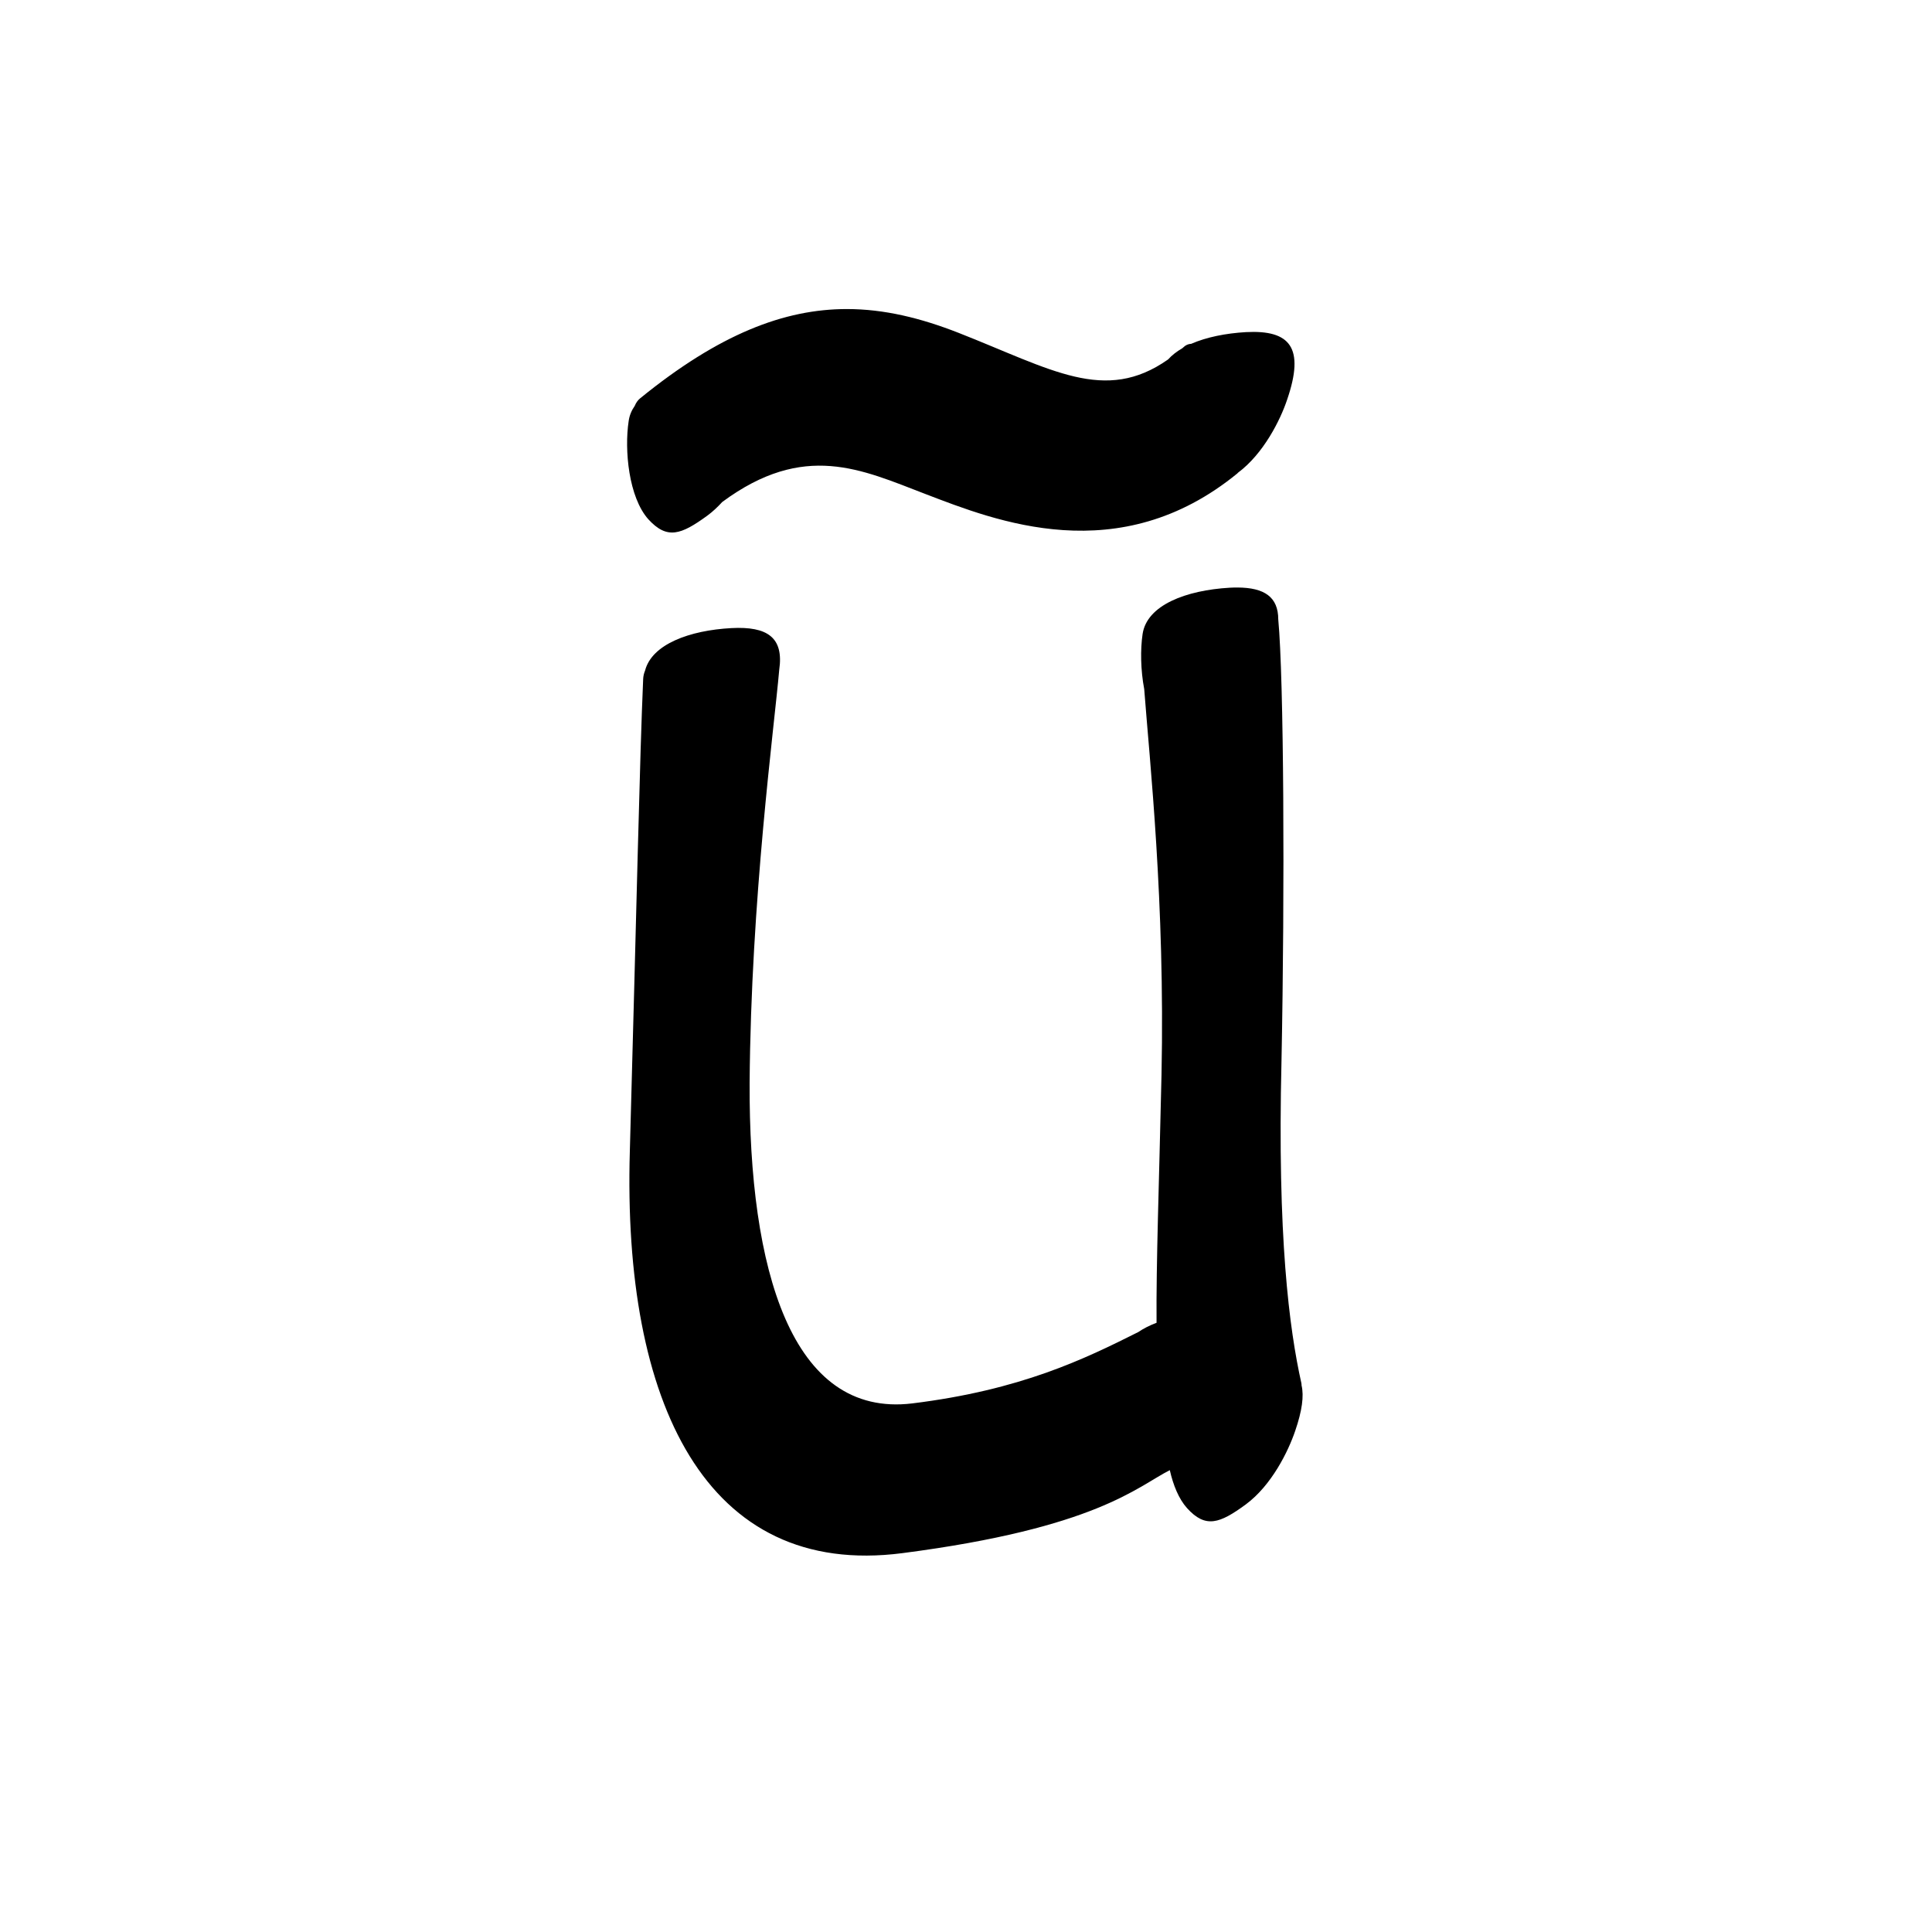 <?xml version="1.0" encoding="UTF-8" standalone="no"?>
<svg
   version="1.2"
   width="100mm"
   height="100mm"
   viewBox="0 0 10000 10000"
   preserveAspectRatio="xMidYMid"
   fill-rule="evenodd"
   stroke-width="28.222"
   stroke-linejoin="round"
   xml:space="preserve"
   id="svg24"
   sodipodi:docname="gobo-caps-0169.svg"
   inkscape:version="1.4 (86a8ad7, 2024-10-11)"
   xmlns:inkscape="http://www.inkscape.org/namespaces/inkscape"
   xmlns:sodipodi="http://sodipodi.sourceforge.net/DTD/sodipodi-0.dtd"
   xmlns="http://www.w3.org/2000/svg"
   xmlns:svg="http://www.w3.org/2000/svg"
   xmlns:ooo="http://xml.openoffice.org/svg/export"><sodipodi:namedview
   id="namedview24"
   pagecolor="#ffffff"
   bordercolor="#000000"
   borderopacity="0.25"
   inkscape:showpageshadow="2"
   inkscape:pageopacity="0.0"
   inkscape:pagecheckerboard="0"
   inkscape:deskcolor="#d1d1d1"
   inkscape:document-units="mm"
   showgrid="false"
   inkscape:zoom="3.0876875"
   inkscape:cx="188.81444"
   inkscape:cy="188.97638"
   inkscape:window-width="2560"
   inkscape:window-height="1369"
   inkscape:window-x="-8"
   inkscape:window-y="-8"
   inkscape:window-maximized="1"
   inkscape:current-layer="svg24" />
 <defs
   class="ClipPathGroup"
   id="defs2">
  
  <clipPath
   id="presentation_clip_path_shrink"
   clipPathUnits="userSpaceOnUse">
   <rect
   x="10"
   y="10"
   width="9980"
   height="9980"
   id="rect2" />
  </clipPath>
 
  
 
   
  
    
   
     
    
      
      
      
      
      
      
      
      
      
     
       
      
       
      
       
      
       
      
       
      
       
      
       
      
       
      
       
      
        
        
       
        
        
       
        
        
       
        
        
       
        
        
       
        
        
       
        
        
       
        
        
       
        
        
       </defs>
 <defs
   class="TextShapeIndex"
   id="defs3">
  <g
   ooo:slide="id1"
   ooo:id-list="id3 id4 id5 id6 id7 id8 id9 id10 id11"
   id="g2" />
 </defs>
 <defs
   class="EmbeddedBulletChars"
   id="defs12">
  <g
   id="bullet-char-template-57356"
   transform="scale(0,-0)">
   <path
   d="M 580,1141 L 1163,571 580,0 -4,571 580,1141 Z"
   id="path3" />
  </g>
  <g
   id="bullet-char-template-57354"
   transform="scale(0,-0)">
   <path
   d="M 8,1128 L 1137,1128 1137,0 8,0 8,1128 Z"
   id="path4" />
  </g>
  <g
   id="bullet-char-template-10146"
   transform="scale(0,-0)">
   <path
   d="M 174,0 L 602,739 174,1481 1456,739 174,0 Z M 1358,739 L 309,1346 659,739 1358,739 Z"
   id="path5" />
  </g>
  <g
   id="bullet-char-template-10132"
   transform="scale(0,-0)">
   <path
   d="M 2015,739 L 1276,0 717,0 1260,543 174,543 174,936 1260,936 717,1481 1274,1481 2015,739 Z"
   id="path6" />
  </g>
  <g
   id="bullet-char-template-10007"
   transform="scale(0,-0)">
   <path
   d="M 0,-2 C -7,14 -16,27 -25,37 L 356,567 C 262,823 215,952 215,954 215,979 228,992 255,992 264,992 276,990 289,987 310,991 331,999 354,1012 L 381,999 492,748 772,1049 836,1024 860,1049 C 881,1039 901,1025 922,1006 886,937 835,863 770,784 769,783 710,716 594,584 L 774,223 C 774,196 753,168 711,139 L 727,119 C 717,90 699,76 672,76 641,76 570,178 457,381 L 164,-76 C 142,-110 111,-127 72,-127 30,-127 9,-110 8,-76 1,-67 -2,-52 -2,-32 -2,-23 -1,-13 0,-2 Z"
   id="path7" />
  </g>
  <g
   id="bullet-char-template-10004"
   transform="scale(0,-0)">
   <path
   d="M 285,-33 C 182,-33 111,30 74,156 52,228 41,333 41,471 41,549 55,616 82,672 116,743 169,778 240,778 293,778 328,747 346,684 L 369,508 C 377,444 397,411 428,410 L 1163,1116 C 1174,1127 1196,1133 1229,1133 1271,1133 1292,1118 1292,1087 L 1292,965 C 1292,929 1282,901 1262,881 L 442,47 C 390,-6 338,-33 285,-33 Z"
   id="path8" />
  </g>
  <g
   id="bullet-char-template-9679"
   transform="scale(0,-0)">
   <path
   d="M 813,0 C 632,0 489,54 383,161 276,268 223,411 223,592 223,773 276,916 383,1023 489,1130 632,1184 813,1184 992,1184 1136,1130 1245,1023 1353,916 1407,772 1407,592 1407,412 1353,268 1245,161 1136,54 992,0 813,0 Z"
   id="path9" />
  </g>
  <g
   id="bullet-char-template-8226"
   transform="scale(0,-0)">
   <path
   d="M 346,457 C 273,457 209,483 155,535 101,586 74,649 74,723 74,796 101,859 155,911 209,963 273,989 346,989 419,989 480,963 531,910 582,859 608,796 608,723 608,648 583,586 532,535 482,483 420,457 346,457 Z"
   id="path10" />
  </g>
  <g
   id="bullet-char-template-8211"
   transform="scale(0,-0)">
   <path
   d="M -4,459 L 1135,459 1135,606 -4,606 -4,459 Z"
   id="path11" />
  </g>
  <g
   id="bullet-char-template-61548"
   transform="scale(0,-0)">
   <path
   d="M 173,740 C 173,903 231,1043 346,1159 462,1274 601,1332 765,1332 928,1332 1067,1274 1183,1159 1299,1043 1357,903 1357,740 1357,577 1299,437 1183,322 1067,206 928,148 765,148 601,148 462,206 346,322 231,437 173,577 173,740 Z"
   id="path12" />
  </g>
 </defs>
 
 <path
   id="path13"
   d="M 4383.092 1599.644 C 4059.849 1599.664 3722.351 1728.868 3312.976 2061.993 C 3300.5 2072.179 3291.731 2085.423 3285.484 2100.647 C 3268.977 2124.123 3258.072 2150.192 3254.013 2178.988 C 3231.013 2328.988 3254.023 2574.001 3356.023 2688.001 C 3453.023 2794.001 3525.017 2767.984 3661.017 2668.984 C 3688.844 2648.48 3714.519 2624.39 3738.273 2598.343 C 4162.65 2284.546 4458.888 2430.215 4789.992 2557.001 C 5152.992 2696.001 5790.984 2951.98 6404.984 2449.98 C 6405.879 2449.173 6406.567 2447.984 6407.413 2447.086 C 6540.019 2348.727 6627.239 2173.372 6662.022 2069.021 C 6755.022 1798.021 6677.012 1707.016 6449.012 1719.016 C 6344.642 1725.047 6244.602 1745.083 6165.308 1779.685 C 6154.307 1780.157 6143.506 1783.593 6133.011 1791.002 C 6128.416 1795.134 6123.884 1798.814 6119.316 1802.784 C 6090.443 1819.511 6065.618 1838.695 6046.091 1860.455 C 5718.747 2090.652 5444.011 1912.48 4962.023 1722.996 C 4765.898 1646.121 4577.037 1599.632 4383.092 1599.644 z M 6405.966 3040.951 C 6392.892 3040.878 6379.236 3041.235 6364.986 3041.985 C 6138.986 3054.985 5936.006 3132.022 5914.006 3282.022 C 5902.334 3361.07 5903.543 3467.303 5922.429 3566.759 C 5951.071 3945.242 6030.4 4668.443 6011.984 5561.986 C 5998.964 6144.278 5984.001 6533.345 5986.301 6846.766 C 5950.868 6860.093 5918.929 6876.107 5891.63 6894.773 C 5613.568 7034.273 5284.329 7194.72 4721.986 7264.001 C 4094.986 7340.001 3876.021 6569.014 3880.021 5606.014 C 3886.929 4655.733 4006.99 3769.18 4033.242 3467.127 C 4057.77 3299.093 3971.625 3241.247 3786.022 3251.016 C 3569.929 3262.49 3374.041 3334.321 3338.918 3470.847 C 3333.106 3484.595 3329.684 3499.276 3328.996 3514.979 C 3310.996 3925.979 3296.008 4659.016 3260.008 5959.016 C 3222.008 7260.016 3652.981 8170.993 4670.981 8038.993 C 5673.787 7908.963 5884.44 7696.096 6054.927 7609.458 C 6072.417 7686.912 6101.192 7758.119 6144.018 7805.983 C 6240.018 7911.983 6312.979 7886.018 6447.979 7787.018 C 6581.979 7688.018 6667.984 7512.008 6703.984 7406.008 C 6739.493 7302.534 6749.975 7225.507 6736.85 7170.467 C 6736.698 7166.938 6736.762 7163.343 6736.023 7159.976 C 6673.023 6877.976 6610.98 6401.016 6632.98 5492.016 C 6650.691 4596.63 6645.048 3511.701 6616.289 3206.419 C 6616.26 3089.639 6544.172 3041.726 6405.966 3040.951 z " />
   
  
</svg>
